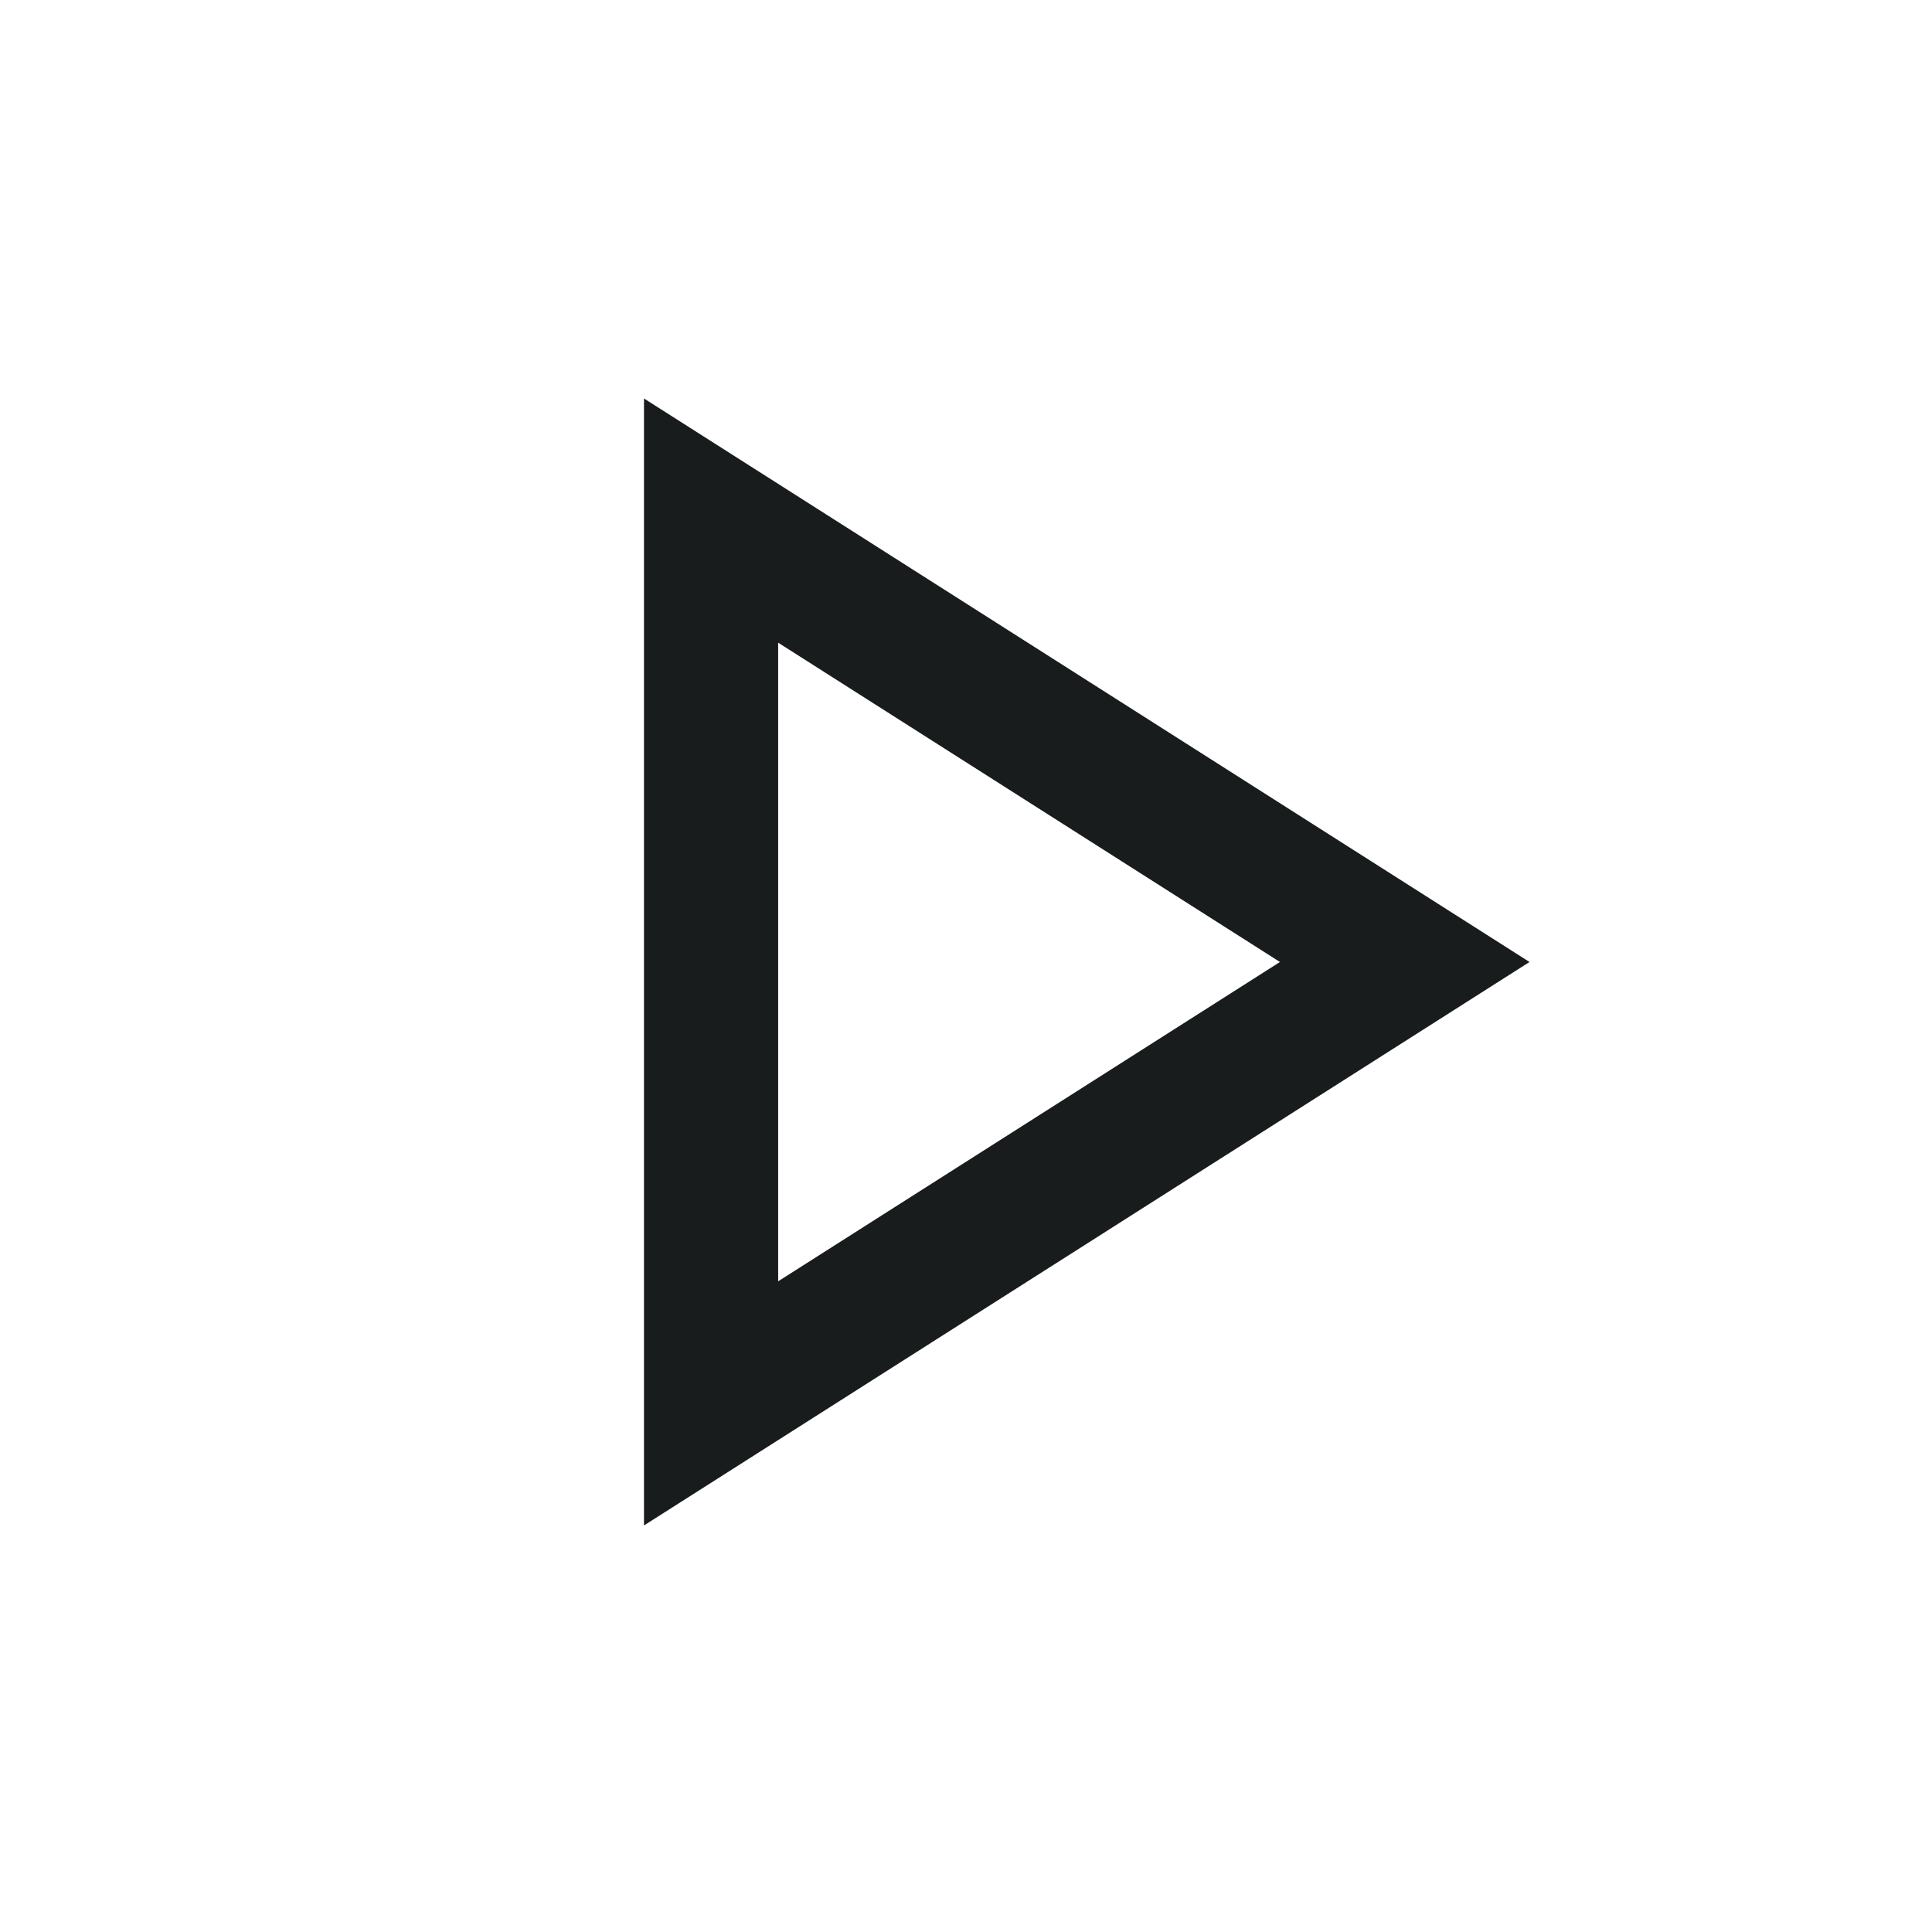 <svg width="40" height="40" viewBox="0 0 40 40" fill="none" xmlns="http://www.w3.org/2000/svg">
<mask id="mask0_27_188" style="mask-type:alpha" maskUnits="userSpaceOnUse" x="0" y="0" width="40" height="40">
<rect width="40" height="40" fill="#D9D9D9"/>
</mask>
<g mask="url(#mask0_27_188)">
<path d="M13.333 31.583V8.25L31.667 19.917L13.333 31.583ZM16.111 26.528L26.5 19.917L16.111 13.306V26.528Z" fill="#191C1C"/>
</g>
</svg>
